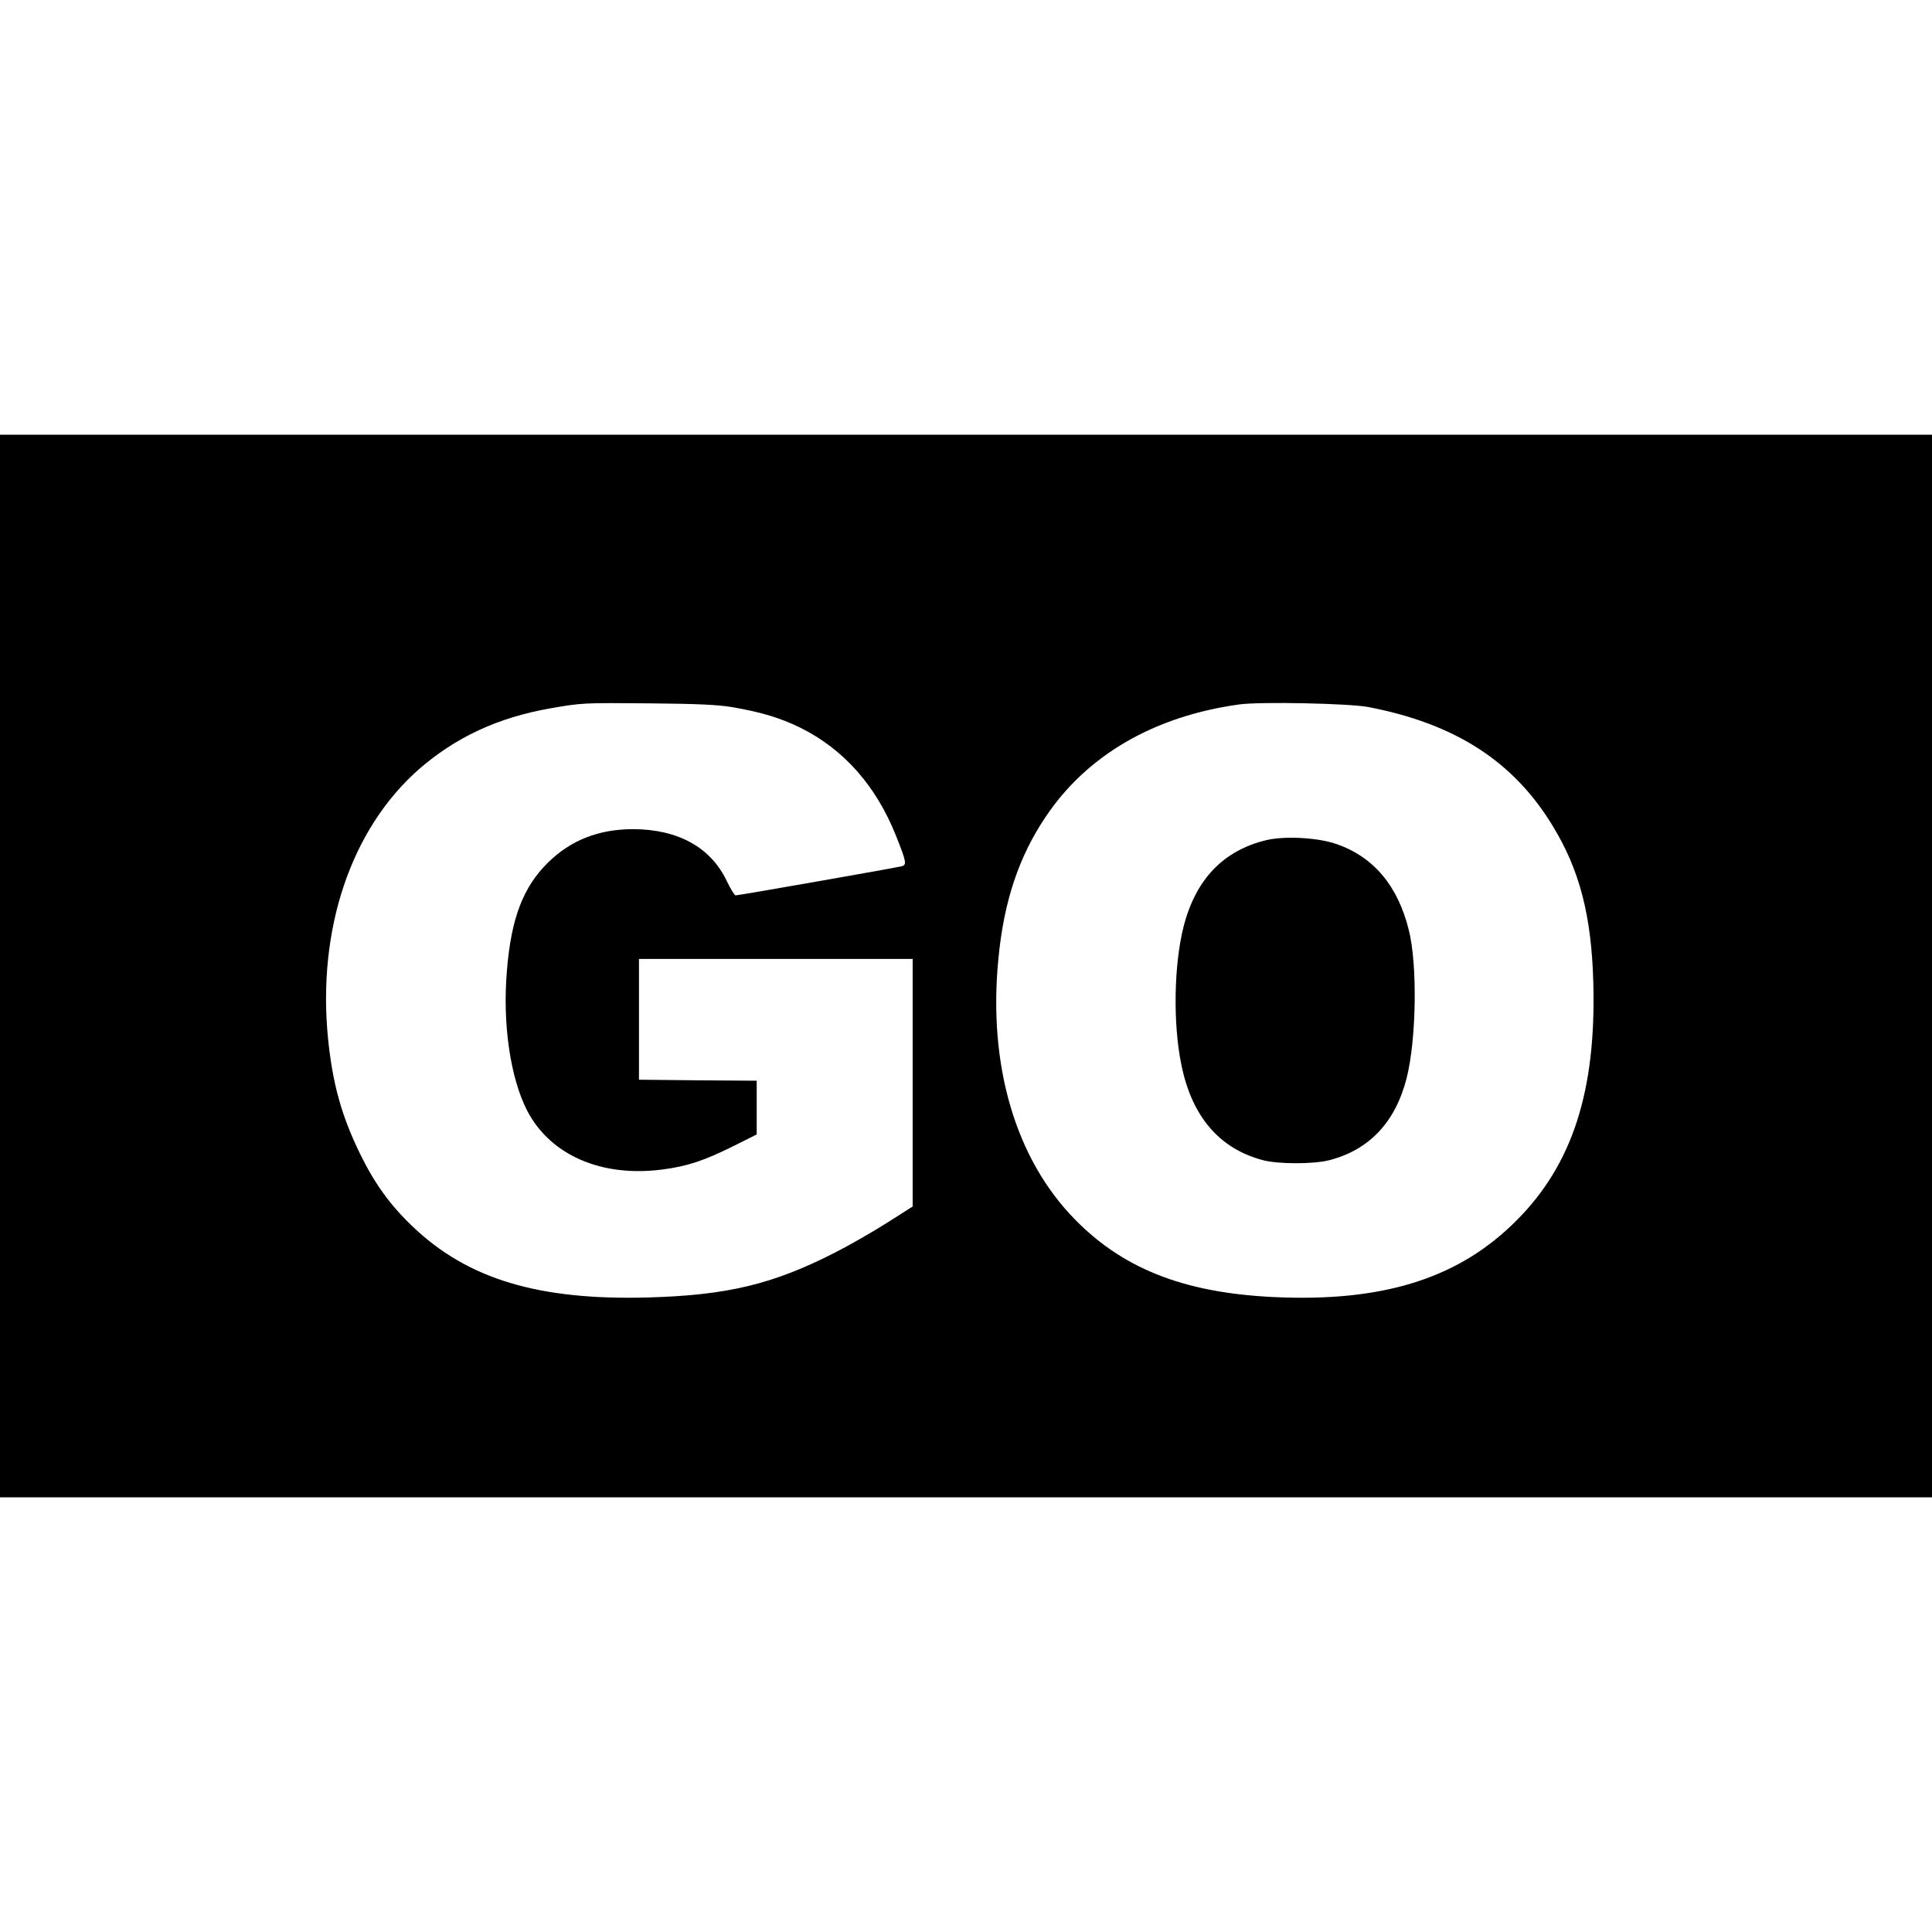 <?xml version="1.0" standalone="no"?>
<!DOCTYPE svg PUBLIC "-//W3C//DTD SVG 20010904//EN"
 "http://www.w3.org/TR/2001/REC-SVG-20010904/DTD/svg10.dtd">
<svg version="1.0" xmlns="http://www.w3.org/2000/svg"
 width="960pt" height="960pt" viewBox="0 0 960 960"
 preserveAspectRatio="xMidYMid meet">
<g transform="translate(0,960) scale(0.1,-0.1)"
fill="#000000" stroke="none">
<path d="M0 4800 l0 -2640 4800 0 4800 0 0 2640 0 2640 -4800 0 -4800 0 0
-2640z m3640 1286 c144 -25 236 -53 335 -101 217 -107 379 -290 478 -540 52
-131 54 -143 25 -150 -44 -10 -812 -145 -823 -144 -5 0 -25 32 -44 72 -80 167
-242 256 -464 257 -171 0 -310 -54 -424 -166 -123 -121 -183 -276 -204 -535
-23 -266 17 -536 101 -699 116 -221 370 -331 673 -291 122 16 203 43 345 113
l122 61 0 133 0 134 -292 2 -293 3 0 300 0 300 680 0 680 0 0 -615 0 -615
-129 -82 c-71 -45 -186 -111 -255 -146 -309 -158 -535 -213 -931 -224 -543
-15 -896 91 -1169 352 -112 106 -190 215 -261 360 -93 190 -137 349 -160 574
-54 543 114 1042 452 1339 183 159 391 256 651 302 161 28 162 28 502 25 232
-2 334 -7 405 -19z m3158 1 c433 -83 723 -270 918 -592 133 -218 192 -445 201
-776 15 -538 -103 -905 -382 -1184 -278 -279 -639 -398 -1155 -382 -470 14
-788 132 -1037 386 -297 301 -434 767 -382 1297 27 284 101 506 234 704 205
307 540 502 965 560 105 14 541 5 638 -13z"/>
<path d="M6295 5426 c-216 -51 -354 -195 -414 -431 -48 -190 -53 -481 -11
-685 52 -258 189 -418 406 -475 76 -20 252 -20 329 0 198 51 328 188 384 406
49 191 55 566 11 739 -55 220 -175 362 -359 426 -92 32 -254 41 -346 20z"/>
</g>
</svg>
